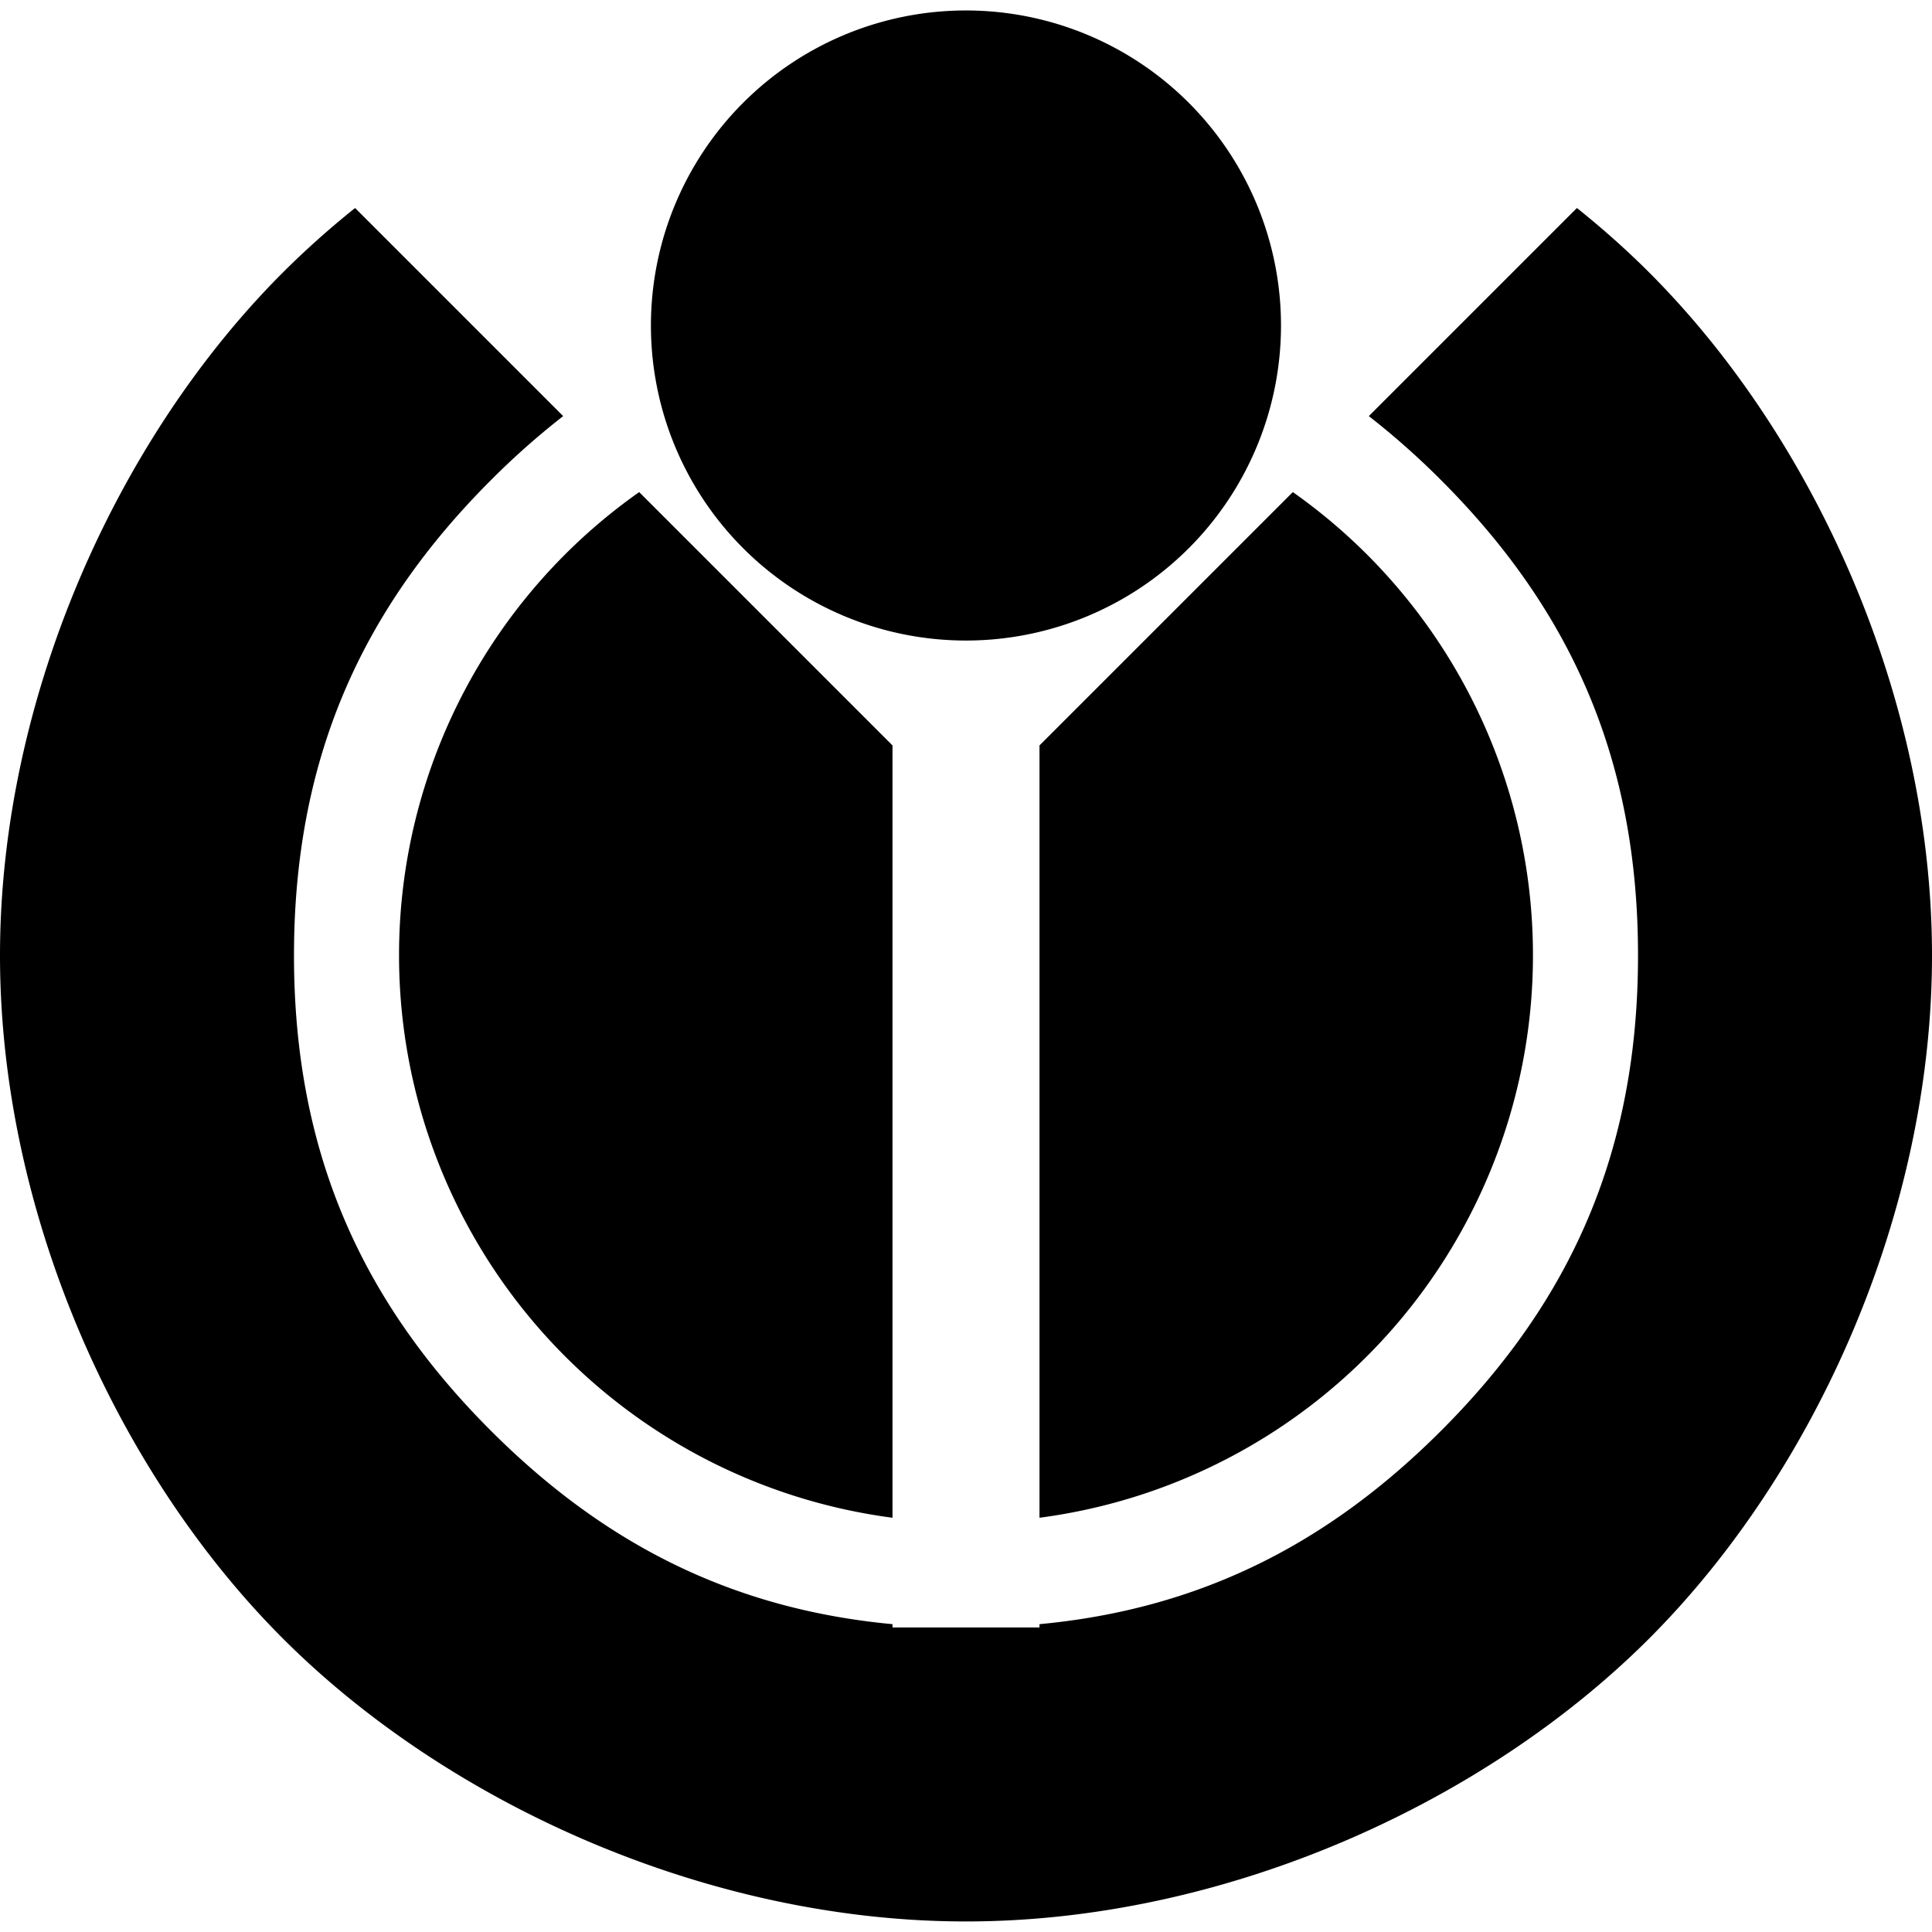<svg role="img" viewBox="0 0 24 24" xmlns="http://www.w3.org/2000/svg"><title>Wikimedia Foundation</title><path d="M19.043 11.869a7.047 7.047 0 0 1-6.13 6.985V9.26l3.147-3.147a7.036 7.036 0 0 1 2.983 5.756Zm-14.086 0A7.036 7.036 0 0 1 7.94 6.113l3.147 3.147v9.594a7.047 7.047 0 0 1-6.13-6.985Zm19.043 0c0 3.183-1.443 6.414-3.514 8.486-2.072 2.071-5.303 3.514-8.486 3.514-3.183 0-6.414-1.443-8.485-3.514C1.443 18.283 0 15.052 0 11.869c0-3.183 1.443-6.414 3.515-8.485.279-.278.578-.546.896-.8l2.585 2.585a9.61 9.61 0 0 0-.899.797c-1.611 1.611-2.445 3.467-2.445 5.903 0 2.436.834 4.292 2.445 5.903 1.404 1.404 2.993 2.217 4.99 2.404v.041h1.826v-.041c1.997-.187 3.586-1 4.99-2.404 1.611-1.611 2.445-3.467 2.445-5.903 0-2.436-.834-4.292-2.445-5.903a9.61 9.61 0 0 0-.899-.797l2.585-2.585c.318.254.619.522.897.8C22.557 5.455 24 8.686 24 11.869Zm-8.087-7.826a3.913 3.913 0 1 1-7.827.001 3.913 3.913 0 0 1 7.827-.001Z"/></svg>
